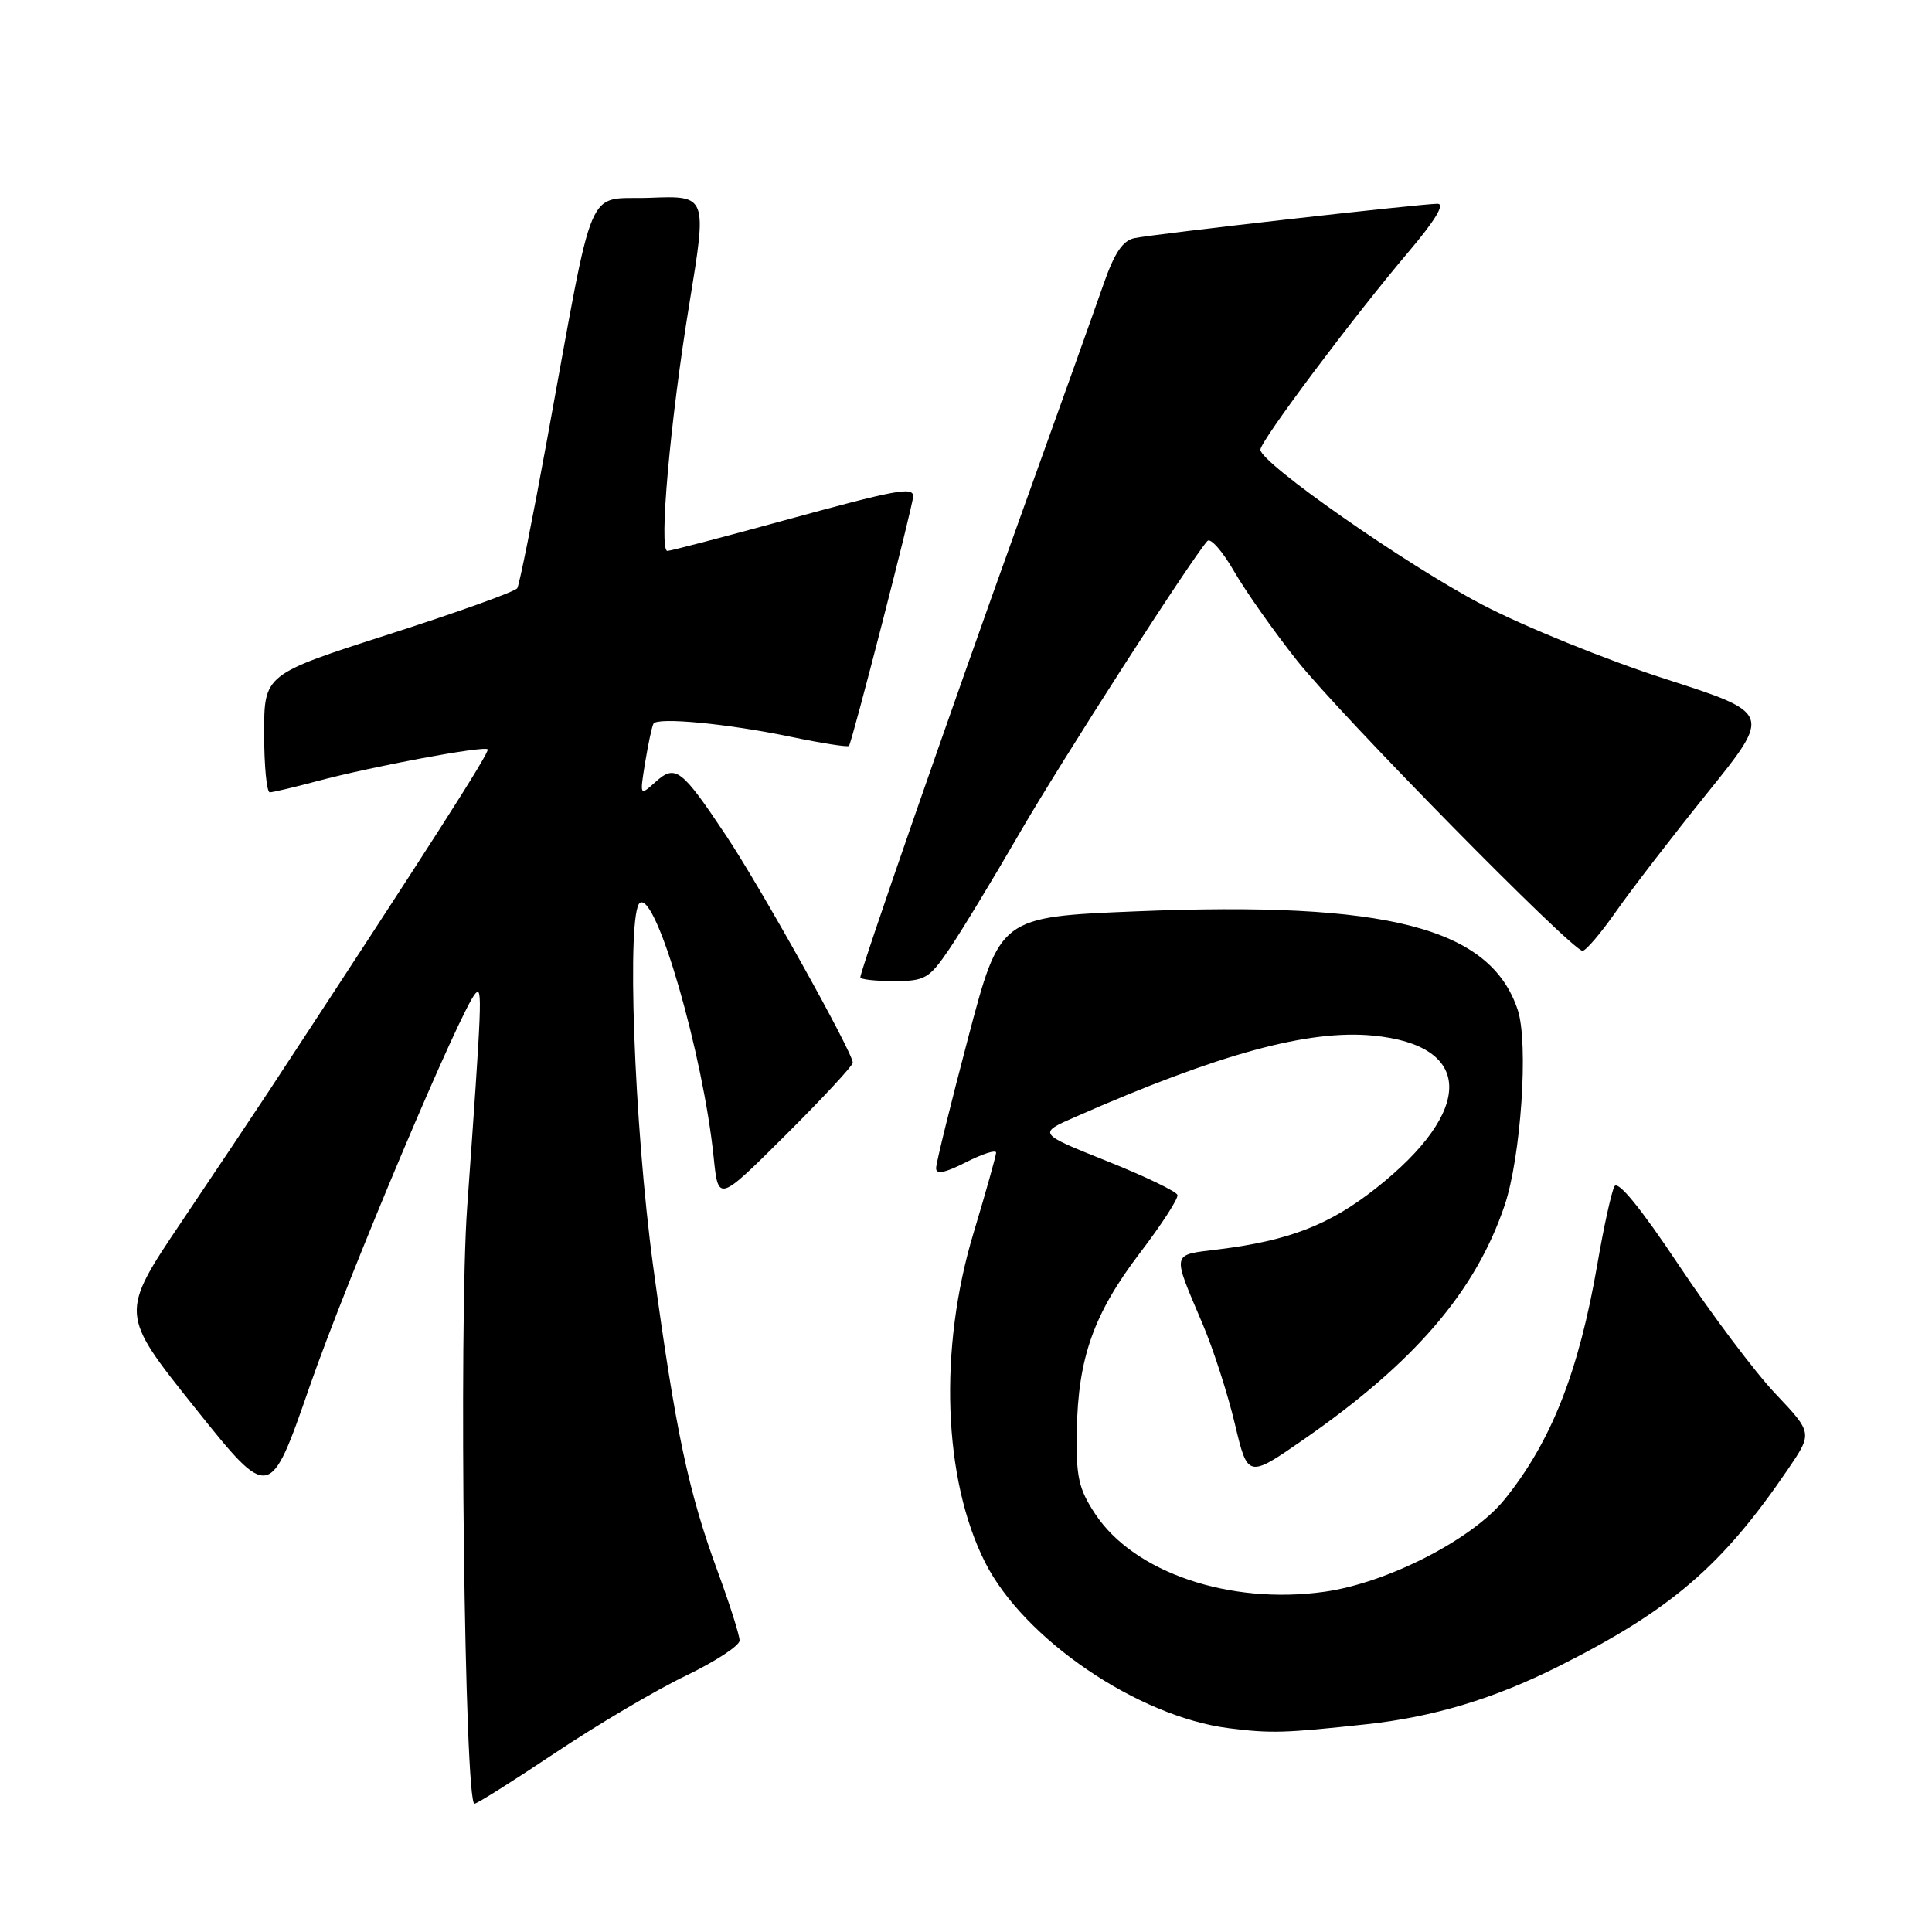 <?xml version="1.0" encoding="UTF-8" standalone="no"?>
<!DOCTYPE svg PUBLIC "-//W3C//DTD SVG 1.1//EN" "http://www.w3.org/Graphics/SVG/1.1/DTD/svg11.dtd" >
<svg xmlns="http://www.w3.org/2000/svg" xmlns:xlink="http://www.w3.org/1999/xlink" version="1.1" viewBox="0 0 256 256">
 <g >
 <path fill="currentColor"
d=" M 73.59 232.25 C 79.14 228.54 86.90 223.95 90.84 222.06 C 94.78 220.16 98.00 218.06 98.00 217.38 C 98.00 216.69 96.71 212.62 95.13 208.32 C 91.20 197.64 89.52 189.67 86.54 167.73 C 84.01 149.02 82.99 120.74 84.81 119.62 C 86.97 118.28 93.18 139.75 94.57 153.39 C 95.18 159.28 95.18 159.28 104.09 150.41 C 108.99 145.53 113.00 141.21 113.00 140.81 C 113.00 139.47 100.81 117.62 96.25 110.78 C 90.30 101.84 89.50 101.24 86.86 103.61 C 84.76 105.50 84.76 105.50 85.49 101.00 C 85.90 98.53 86.39 96.23 86.59 95.89 C 87.11 95.00 96.46 95.89 104.83 97.64 C 108.86 98.48 112.31 99.02 112.49 98.84 C 112.88 98.43 121.00 66.88 121.00 65.77 C 121.00 64.46 118.82 64.87 103.74 69.00 C 95.72 71.20 88.83 73.00 88.43 73.00 C 87.27 73.00 88.80 55.76 91.35 40.21 C 93.69 25.92 93.69 25.92 86.14 26.21 C 77.46 26.54 78.93 23.08 72.48 58.31 C 70.59 68.66 68.82 77.49 68.54 77.94 C 68.26 78.39 60.60 81.14 51.52 84.05 C 35.00 89.36 35.00 89.36 35.00 97.18 C 35.00 101.48 35.34 104.99 35.75 104.99 C 36.16 104.98 38.98 104.32 42.00 103.51 C 49.29 101.56 64.12 98.79 64.62 99.29 C 64.95 99.61 56.97 112.07 35.68 144.50 C 33.87 147.25 28.67 155.03 24.13 161.78 C 15.86 174.06 15.86 174.06 25.80 186.50 C 35.75 198.94 35.75 198.94 41.02 183.75 C 46.02 169.37 61.13 133.54 63.03 131.60 C 63.94 130.66 63.85 132.71 61.90 160.00 C 60.78 175.61 61.56 239.00 62.87 239.00 C 63.22 239.00 68.04 235.96 73.59 232.25 Z  M 181.00 228.48 C 189.88 227.53 197.95 225.10 206.50 220.81 C 221.42 213.32 228.20 207.49 236.91 194.69 C 240.18 189.88 240.18 189.88 235.24 184.66 C 232.52 181.79 226.78 174.14 222.47 167.67 C 217.39 160.05 214.38 156.36 213.92 157.20 C 213.53 157.92 212.51 162.55 211.66 167.50 C 209.19 181.80 205.54 191.06 199.34 198.71 C 195.05 204.00 183.80 209.76 175.47 210.92 C 162.93 212.67 150.26 208.37 145.13 200.62 C 142.92 197.28 142.57 195.70 142.68 189.61 C 142.85 179.91 144.91 174.10 151.04 166.03 C 153.91 162.27 156.15 158.81 156.02 158.34 C 155.90 157.88 151.68 155.85 146.65 153.84 C 137.50 150.18 137.50 150.18 142.50 147.99 C 161.55 139.62 173.37 136.40 181.93 137.22 C 195.26 138.50 195.41 147.12 182.30 157.47 C 176.17 162.30 170.83 164.38 161.52 165.54 C 155.12 166.34 155.25 165.74 159.38 175.50 C 160.78 178.80 162.69 184.73 163.63 188.69 C 165.34 195.87 165.34 195.87 172.81 190.69 C 187.43 180.53 195.49 171.15 199.35 159.78 C 201.54 153.35 202.56 138.22 201.11 133.83 C 197.50 122.91 183.87 119.39 150.51 120.76 C 132.51 121.50 132.51 121.50 128.29 137.50 C 125.97 146.30 124.05 154.07 124.04 154.77 C 124.01 155.66 125.19 155.43 128.00 154.00 C 130.20 152.88 131.99 152.31 131.99 152.73 C 131.98 153.15 130.63 157.96 128.99 163.41 C 124.36 178.76 124.97 195.98 130.52 207.00 C 135.64 217.18 150.78 227.48 162.85 229.00 C 168.42 229.70 170.16 229.65 181.00 228.48 Z  M 125.79 125.75 C 127.38 123.41 131.54 116.55 135.04 110.50 C 140.53 100.99 157.85 74.06 159.99 71.68 C 160.40 71.23 161.98 73.03 163.51 75.68 C 165.04 78.33 168.79 83.65 171.84 87.50 C 177.67 94.84 208.33 126.01 209.70 125.99 C 210.14 125.98 212.15 123.62 214.16 120.74 C 216.18 117.86 221.63 110.78 226.29 105.00 C 234.75 94.50 234.75 94.50 220.62 89.95 C 212.86 87.45 201.94 83.02 196.37 80.10 C 186.35 74.86 167.02 61.35 167.01 59.59 C 167.00 58.45 179.28 42.06 186.60 33.42 C 190.16 29.22 191.51 27.00 190.48 27.00 C 188.30 27.00 153.00 31.00 150.34 31.55 C 148.76 31.87 147.66 33.52 146.19 37.75 C 145.09 40.91 140.07 54.98 135.02 69.00 C 125.73 94.83 114.00 128.59 114.00 129.50 C 114.00 129.78 116.00 130.00 118.45 130.00 C 122.57 130.00 123.12 129.68 125.79 125.75 Z "/>
</g>
</svg>